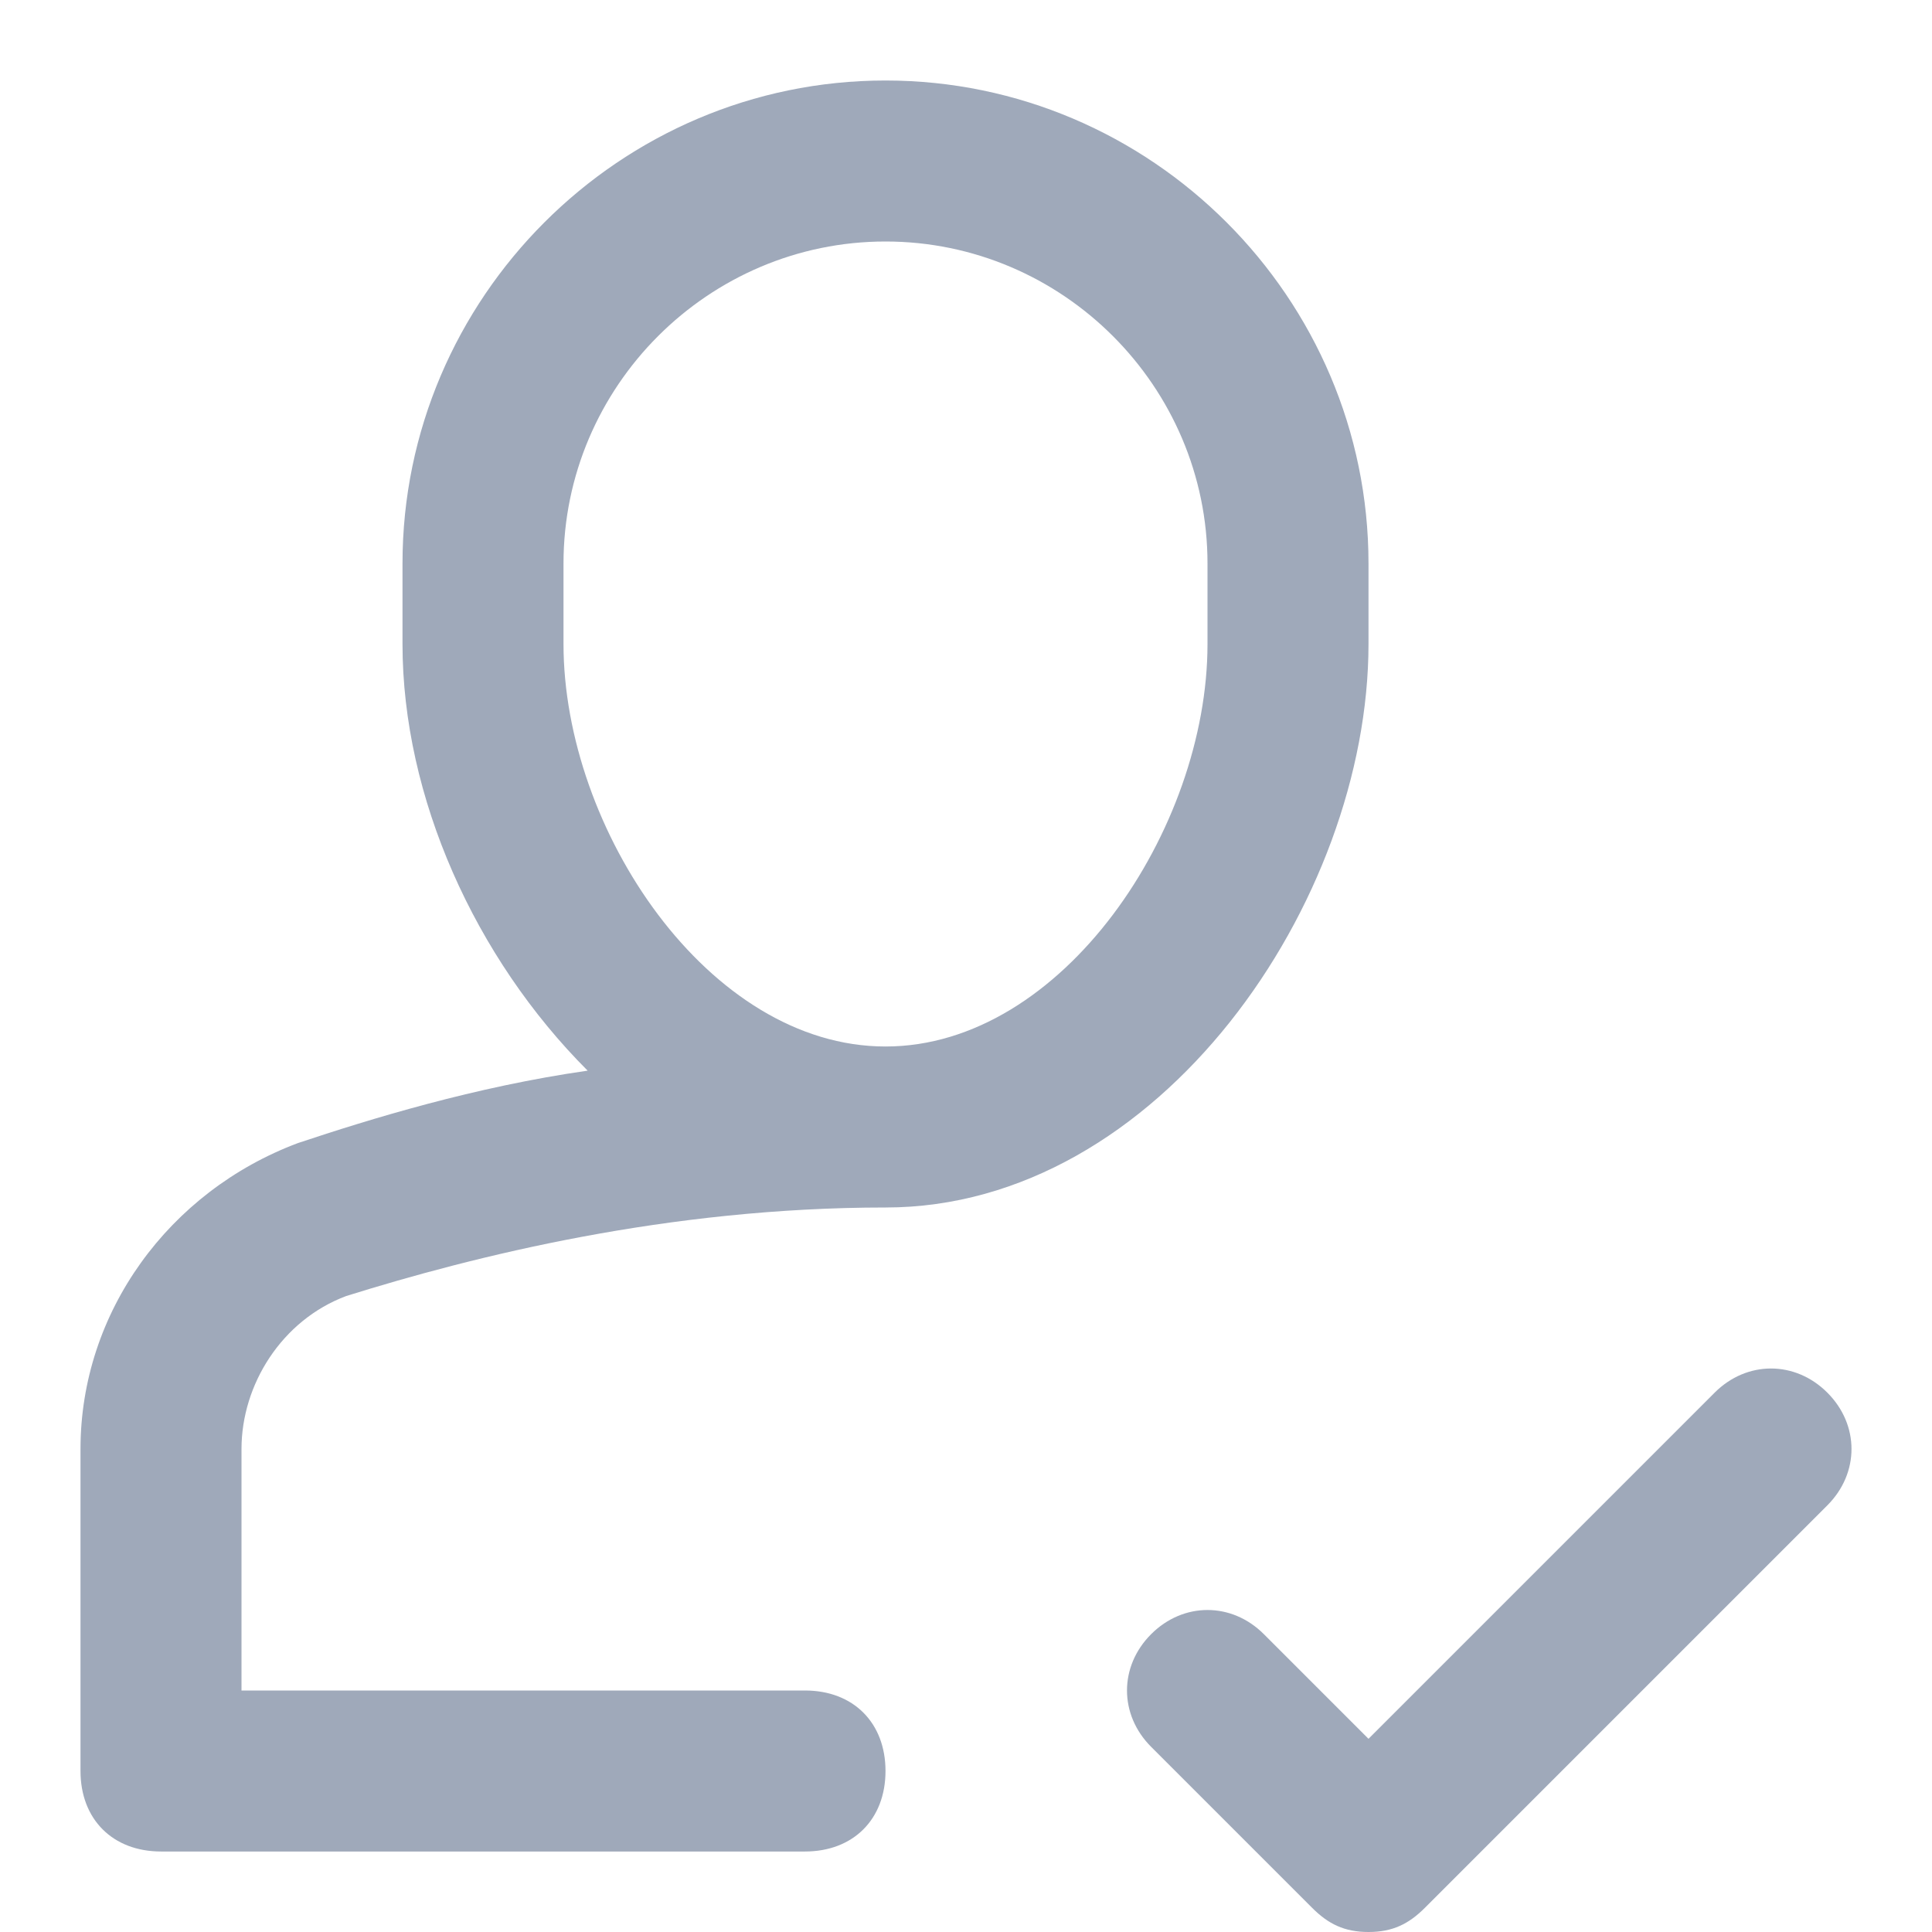 <svg xmlns="http://www.w3.org/2000/svg" xmlns:xlink="http://www.w3.org/1999/xlink" x="0px" y="0px"
	 viewBox="0 0 24 24" style="enable-background:new 0 0 24 24;" xml:space="preserve">
<path fill="#9FA9BA" d="M4.3,16.1C5.9,15.6,8.3,15,11,15c3.4,0,6-3.8,6-7V7c0-3.3-2.7-6-6-6S5,3.7,5,7v1
	c0,1.9,0.9,3.9,2.3,5.3c-1.4,0.2-2.7,0.6-3.6,0.9C2.1,14.8,1,16.3,1,18v4c0,0.6,0.4,1,1,1h8c0.6,0,1-0.4,1-1s-0.4-1-1-1H3v-3
	C3,17.2,3.5,16.4,4.3,16.1z M7,8V7c0-2.2,1.8-4,4-4c2.2,0,4,1.8,4,4v1c0,2.3-1.8,5-4,5S7,10.3,7,8z M22.7,18.7l-5,5
	C17.5,23.9,17.3,24,17,24s-0.5-0.1-0.7-0.3l-2-2c-0.4-0.4-0.4-1,0-1.4s1-0.4,1.4,0l1.3,1.3l4.3-4.3c0.4-0.4,1-0.4,1.4,0
	S23.1,18.3,22.7,18.7z"/>
</svg>

